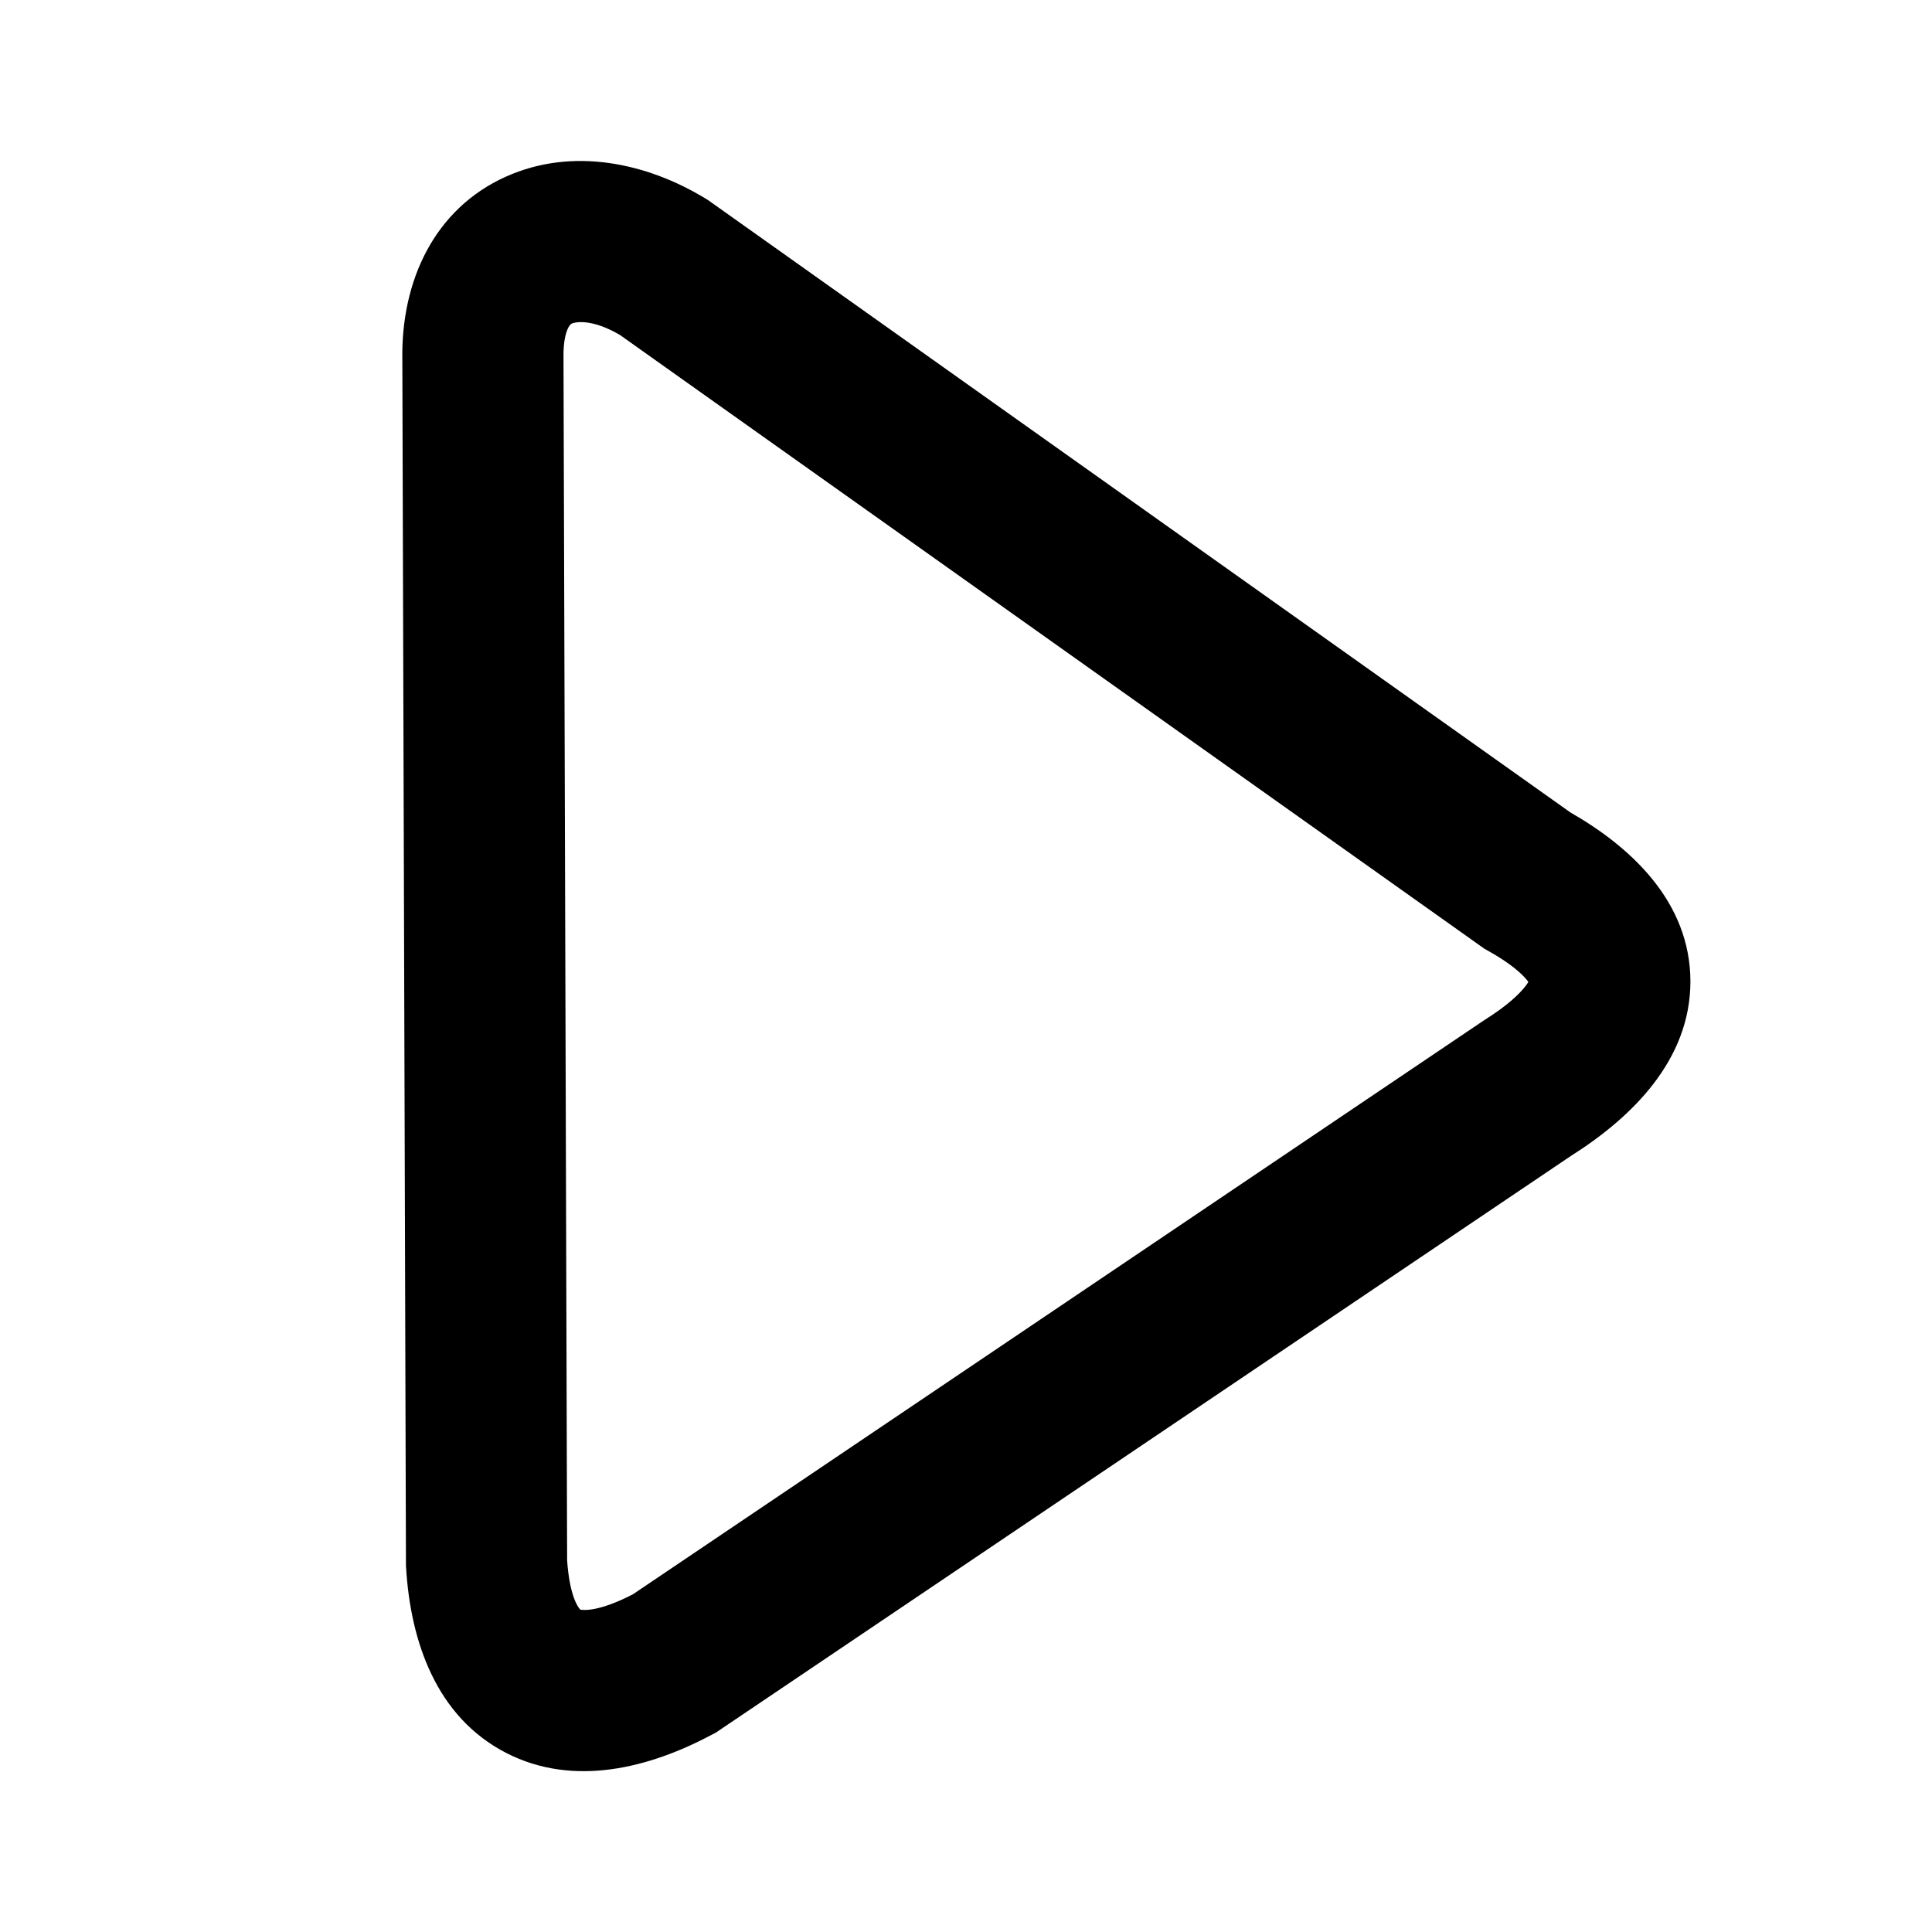 <svg fill="none" height="24" viewBox="0 0 24 24" width="24" xmlns="http://www.w3.org/2000/svg"><path clip-rule="evenodd" d="m6.286 2.194c.82-.369 1.745-.176 2.484.276l.029.018 10.71 7.605c.753.431 1.488 1.111 1.49 2.097.001.978-.728 1.691-1.481 2.167l-10.627 7.167-.046.024c-.769.41-1.714.661-2.558.227-.87-.448-1.186-1.386-1.242-2.294l-.002-.029-.045-14.979c-.018-.993.404-1.881 1.285-2.278zm.776 1.872c-.024.043-.066.155-.062.373l0.0.009.045 14.936c.031.438.132.578.163.611.039.008.227.03.654-.19l10.565-7.125.014-.009c.279-.175.433-.322.509-.421.016-.021.028-.039.036-.052-.005-.007-.011-.016-.019-.025-.066-.081-.208-.209-.48-.361l-.048-.027-10.738-7.624c-.356-.209-.561-.158-.594-.143-.011.005-.025.012-.045.048z" fill="currentColor" fill-rule="evenodd"/></svg>